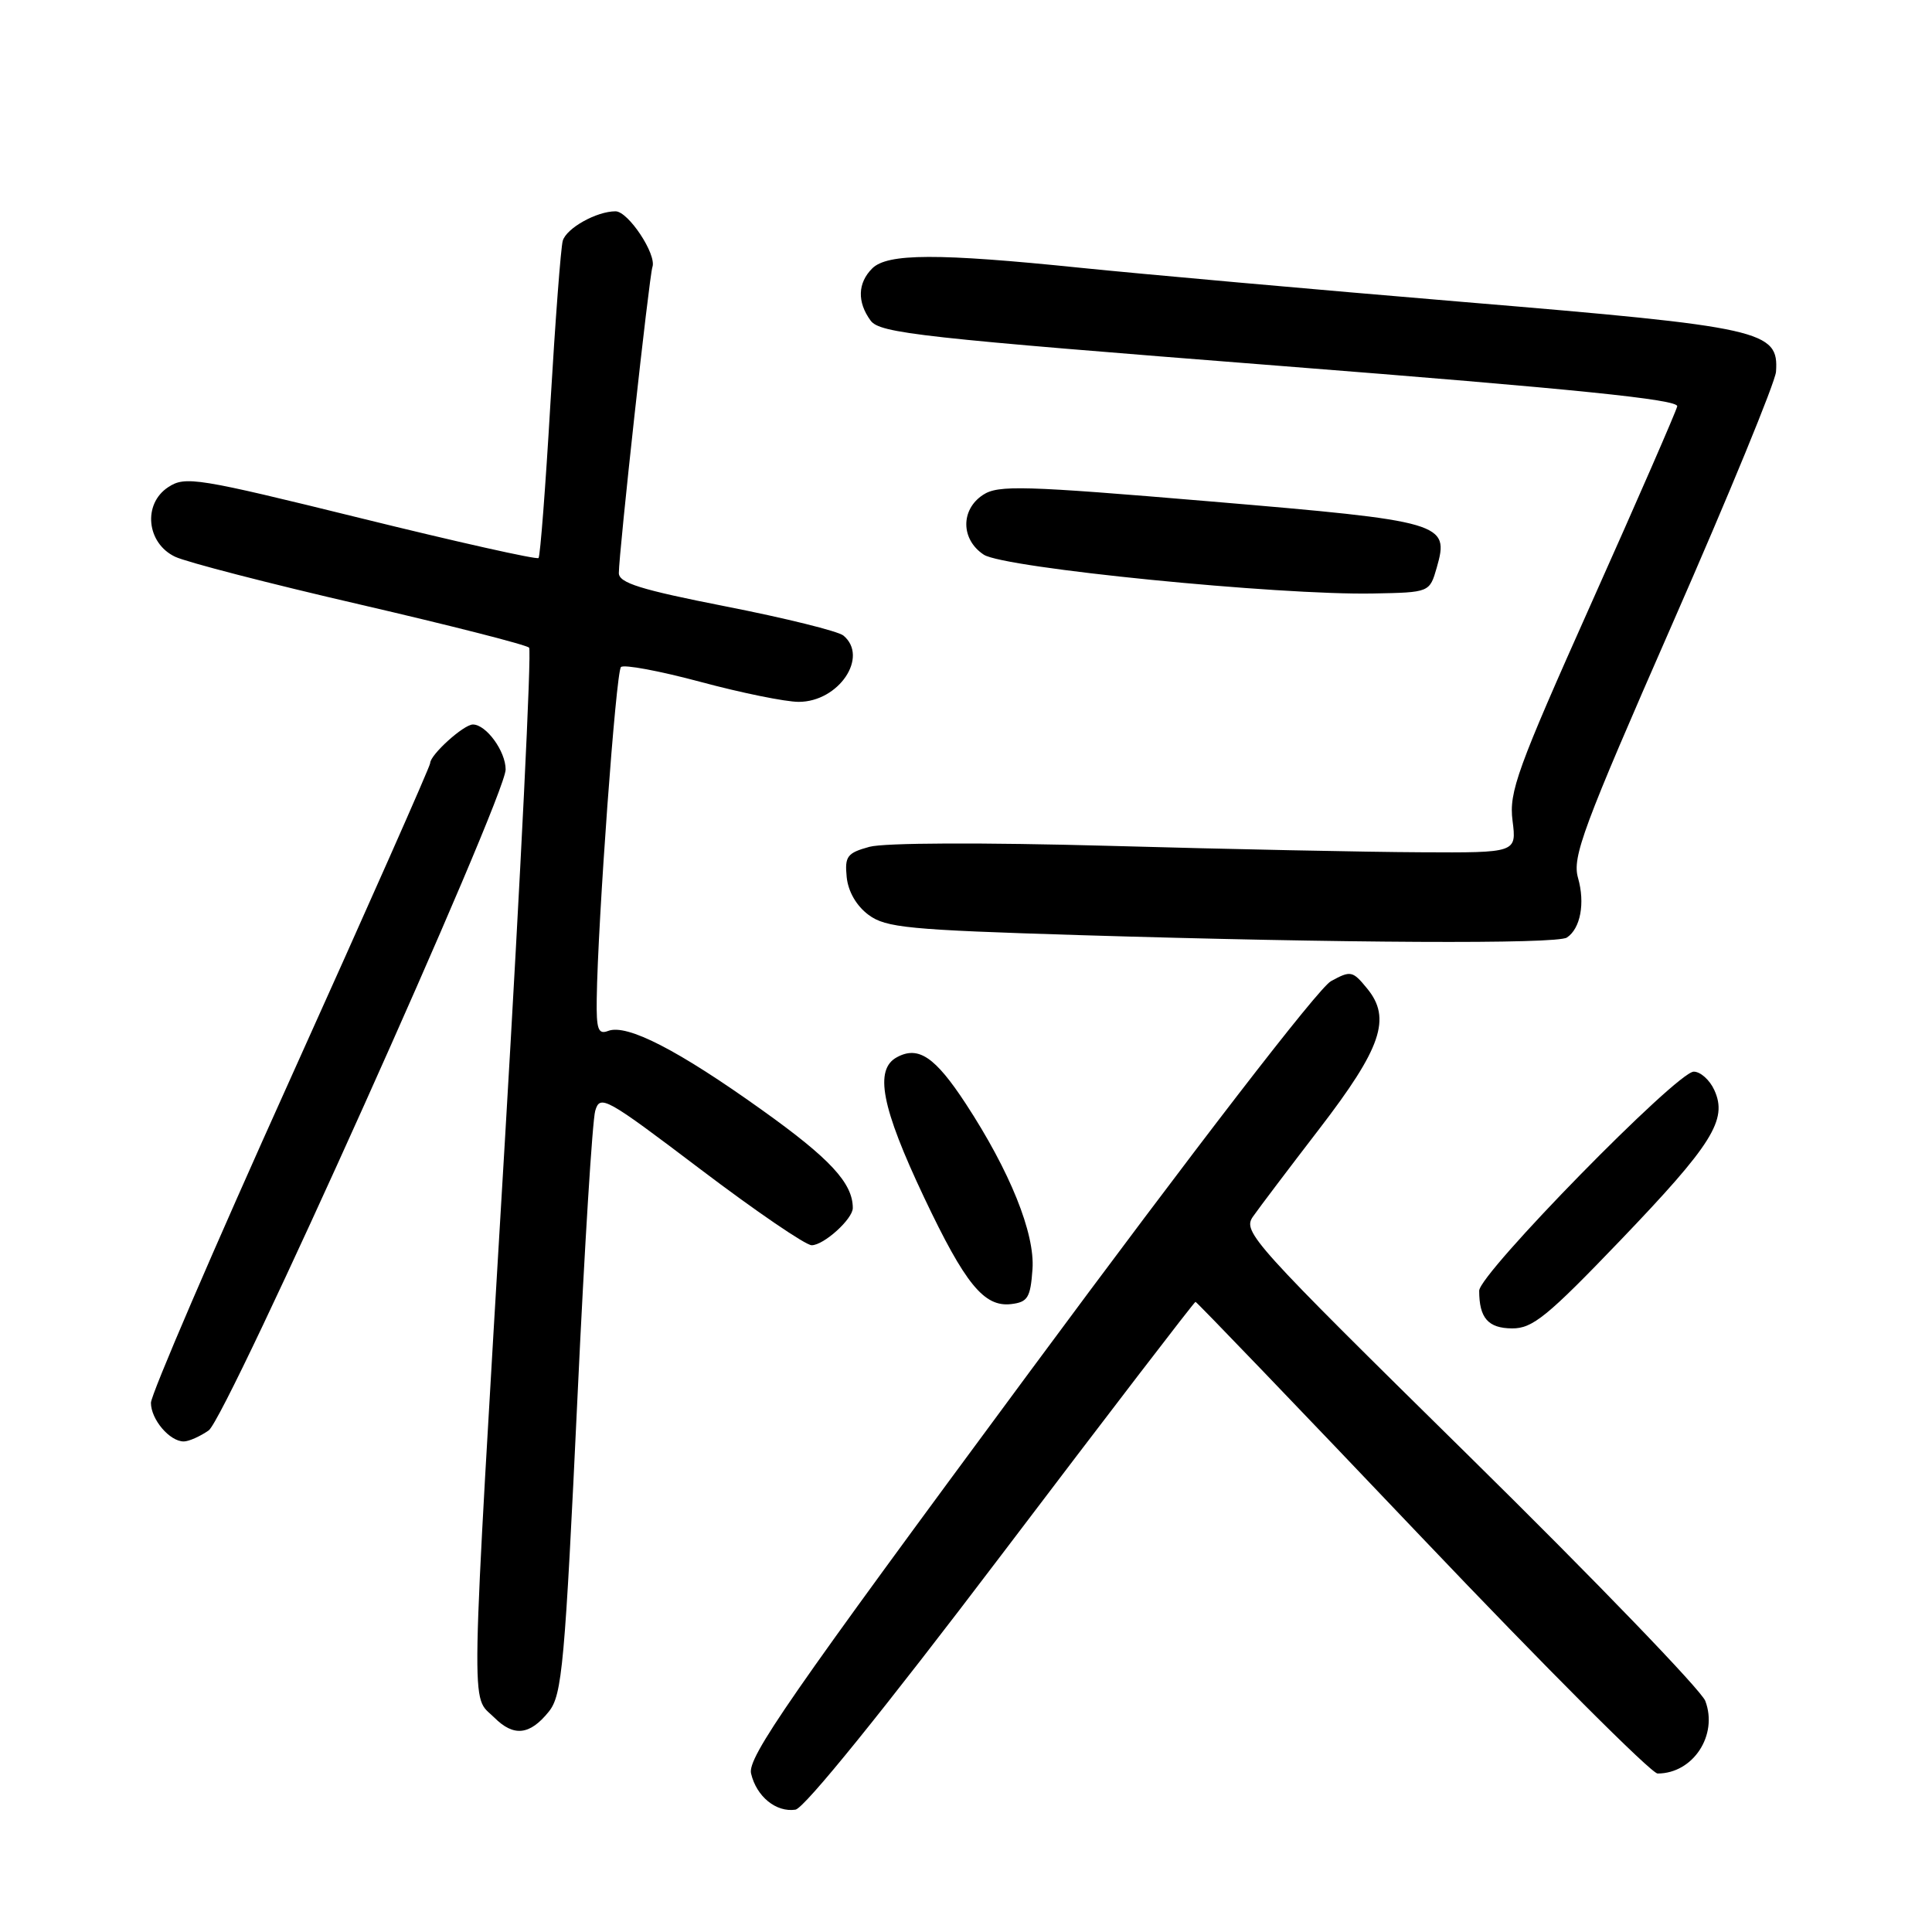 <?xml version="1.0" encoding="UTF-8" standalone="no"?>
<!DOCTYPE svg PUBLIC "-//W3C//DTD SVG 1.1//EN" "http://www.w3.org/Graphics/SVG/1.1/DTD/svg11.dtd" >
<svg xmlns="http://www.w3.org/2000/svg" xmlns:xlink="http://www.w3.org/1999/xlink" version="1.1" viewBox="0 0 256 256">
 <g >
 <path fill="currentColor"
d=" M 132.72 206.00 C 146.69 187.57 158.25 172.50 158.41 172.50 C 158.57 172.50 172.07 186.56 188.42 203.75 C 204.77 220.94 218.82 235.00 219.64 235.00 C 224.34 235.00 227.68 229.92 225.96 225.38 C 225.41 223.95 211.37 209.39 194.76 193.04 C 165.83 164.56 164.61 163.22 166.03 161.20 C 166.84 160.04 170.79 154.82 174.81 149.59 C 183.06 138.86 184.40 134.93 181.15 130.98 C 179.23 128.63 178.97 128.58 176.36 130.01 C 174.71 130.91 158.45 152.00 136.26 182.01 C 104.61 224.81 99.02 232.88 99.52 235.00 C 100.24 238.06 102.84 240.17 105.40 239.79 C 106.58 239.61 117.07 226.64 132.72 206.00 Z  M 72.72 226.80 C 74.49 224.60 74.84 220.70 76.55 184.50 C 77.45 165.25 78.50 148.46 78.87 147.19 C 79.51 145.00 80.24 145.41 92.82 154.94 C 100.12 160.47 106.75 165.00 107.55 165.00 C 109.16 165.00 113.00 161.52 113.00 160.07 C 113.00 156.77 109.99 153.52 100.98 147.09 C 89.85 139.13 83.08 135.65 80.59 136.60 C 79.26 137.11 79.01 136.41 79.07 132.36 C 79.21 122.07 81.62 89.04 82.28 88.39 C 82.65 88.01 87.40 88.90 92.81 90.35 C 98.23 91.81 104.09 93.00 105.83 93.00 C 111.14 93.00 115.16 87.03 111.75 84.21 C 111.06 83.64 104.09 81.91 96.25 80.37 C 84.85 78.13 82.00 77.24 82.00 75.93 C 82.00 73.27 86.02 36.60 86.45 35.38 C 87.03 33.71 83.25 28.00 81.56 28.00 C 79.05 28.00 75.06 30.23 74.57 31.90 C 74.31 32.78 73.58 42.50 72.93 53.50 C 72.29 64.50 71.58 73.70 71.36 73.94 C 71.14 74.18 60.55 71.81 47.83 68.67 C 26.09 63.31 24.55 63.06 22.29 64.55 C 18.90 66.77 19.41 71.97 23.20 73.77 C 24.68 74.48 35.70 77.33 47.70 80.10 C 59.69 82.88 69.78 85.45 70.11 85.82 C 70.45 86.20 69.01 115.52 66.91 151.00 C 62.25 229.64 62.34 224.44 65.49 227.58 C 68.07 230.16 70.20 229.93 72.72 226.80 Z  M 27.65 189.54 C 30.05 187.85 67.00 105.62 67.00 101.96 C 67.00 99.54 64.42 96.00 62.66 96.00 C 61.44 96.00 57.00 100.01 57.00 101.12 C 57.00 101.54 48.67 120.34 38.50 142.89 C 28.32 165.45 20.00 184.79 20.00 185.88 C 20.00 188.08 22.48 191.00 24.35 191.00 C 25.01 191.00 26.50 190.34 27.65 189.54 Z  M 214.69 164.37 C 226.90 151.63 228.95 148.37 227.16 144.45 C 226.55 143.10 225.32 142.00 224.43 142.00 C 222.22 142.00 196.00 168.78 196.00 171.03 C 196.00 174.64 197.18 176.00 200.36 176.02 C 203.07 176.04 205.02 174.45 214.69 164.37 Z  M 136.81 168.18 C 137.15 163.44 133.83 155.20 127.96 146.23 C 123.91 140.05 121.70 138.55 118.86 140.08 C 115.82 141.70 116.79 146.71 122.44 158.65 C 127.89 170.15 130.39 173.21 133.97 172.80 C 136.18 172.54 136.54 171.96 136.81 168.18 Z  M 207.62 124.23 C 209.42 123.04 210.05 119.68 209.10 116.34 C 208.30 113.57 209.71 109.77 221.68 82.47 C 229.10 65.56 235.24 50.61 235.33 49.26 C 235.71 43.79 233.66 43.33 194.00 40.02 C 173.93 38.34 151.03 36.29 143.12 35.48 C 124.27 33.54 117.58 33.56 115.57 35.57 C 113.64 37.50 113.56 40.02 115.36 42.48 C 116.59 44.16 121.98 44.75 169.61 48.48 C 208.79 51.55 222.43 52.94 222.24 53.84 C 222.10 54.50 217.01 66.18 210.93 79.77 C 201.01 101.96 199.93 104.94 200.42 108.75 C 200.96 113.00 200.96 113.00 188.23 112.93 C 181.23 112.90 162.68 112.52 147.01 112.08 C 130.16 111.62 117.16 111.67 115.20 112.21 C 112.25 113.02 111.92 113.47 112.19 116.21 C 112.38 118.13 113.48 120.03 115.08 121.22 C 117.38 122.93 120.32 123.21 143.08 123.91 C 177.96 124.97 206.28 125.12 207.62 124.23 Z  M 190.38 75.20 C 192.07 69.28 191.35 69.06 160.37 66.44 C 135.60 64.35 132.26 64.25 130.26 65.57 C 127.26 67.53 127.31 71.50 130.36 73.50 C 133.05 75.26 169.42 78.89 181.97 78.64 C 189.43 78.50 189.43 78.50 190.38 75.20 Z "/>
</g>
</svg>